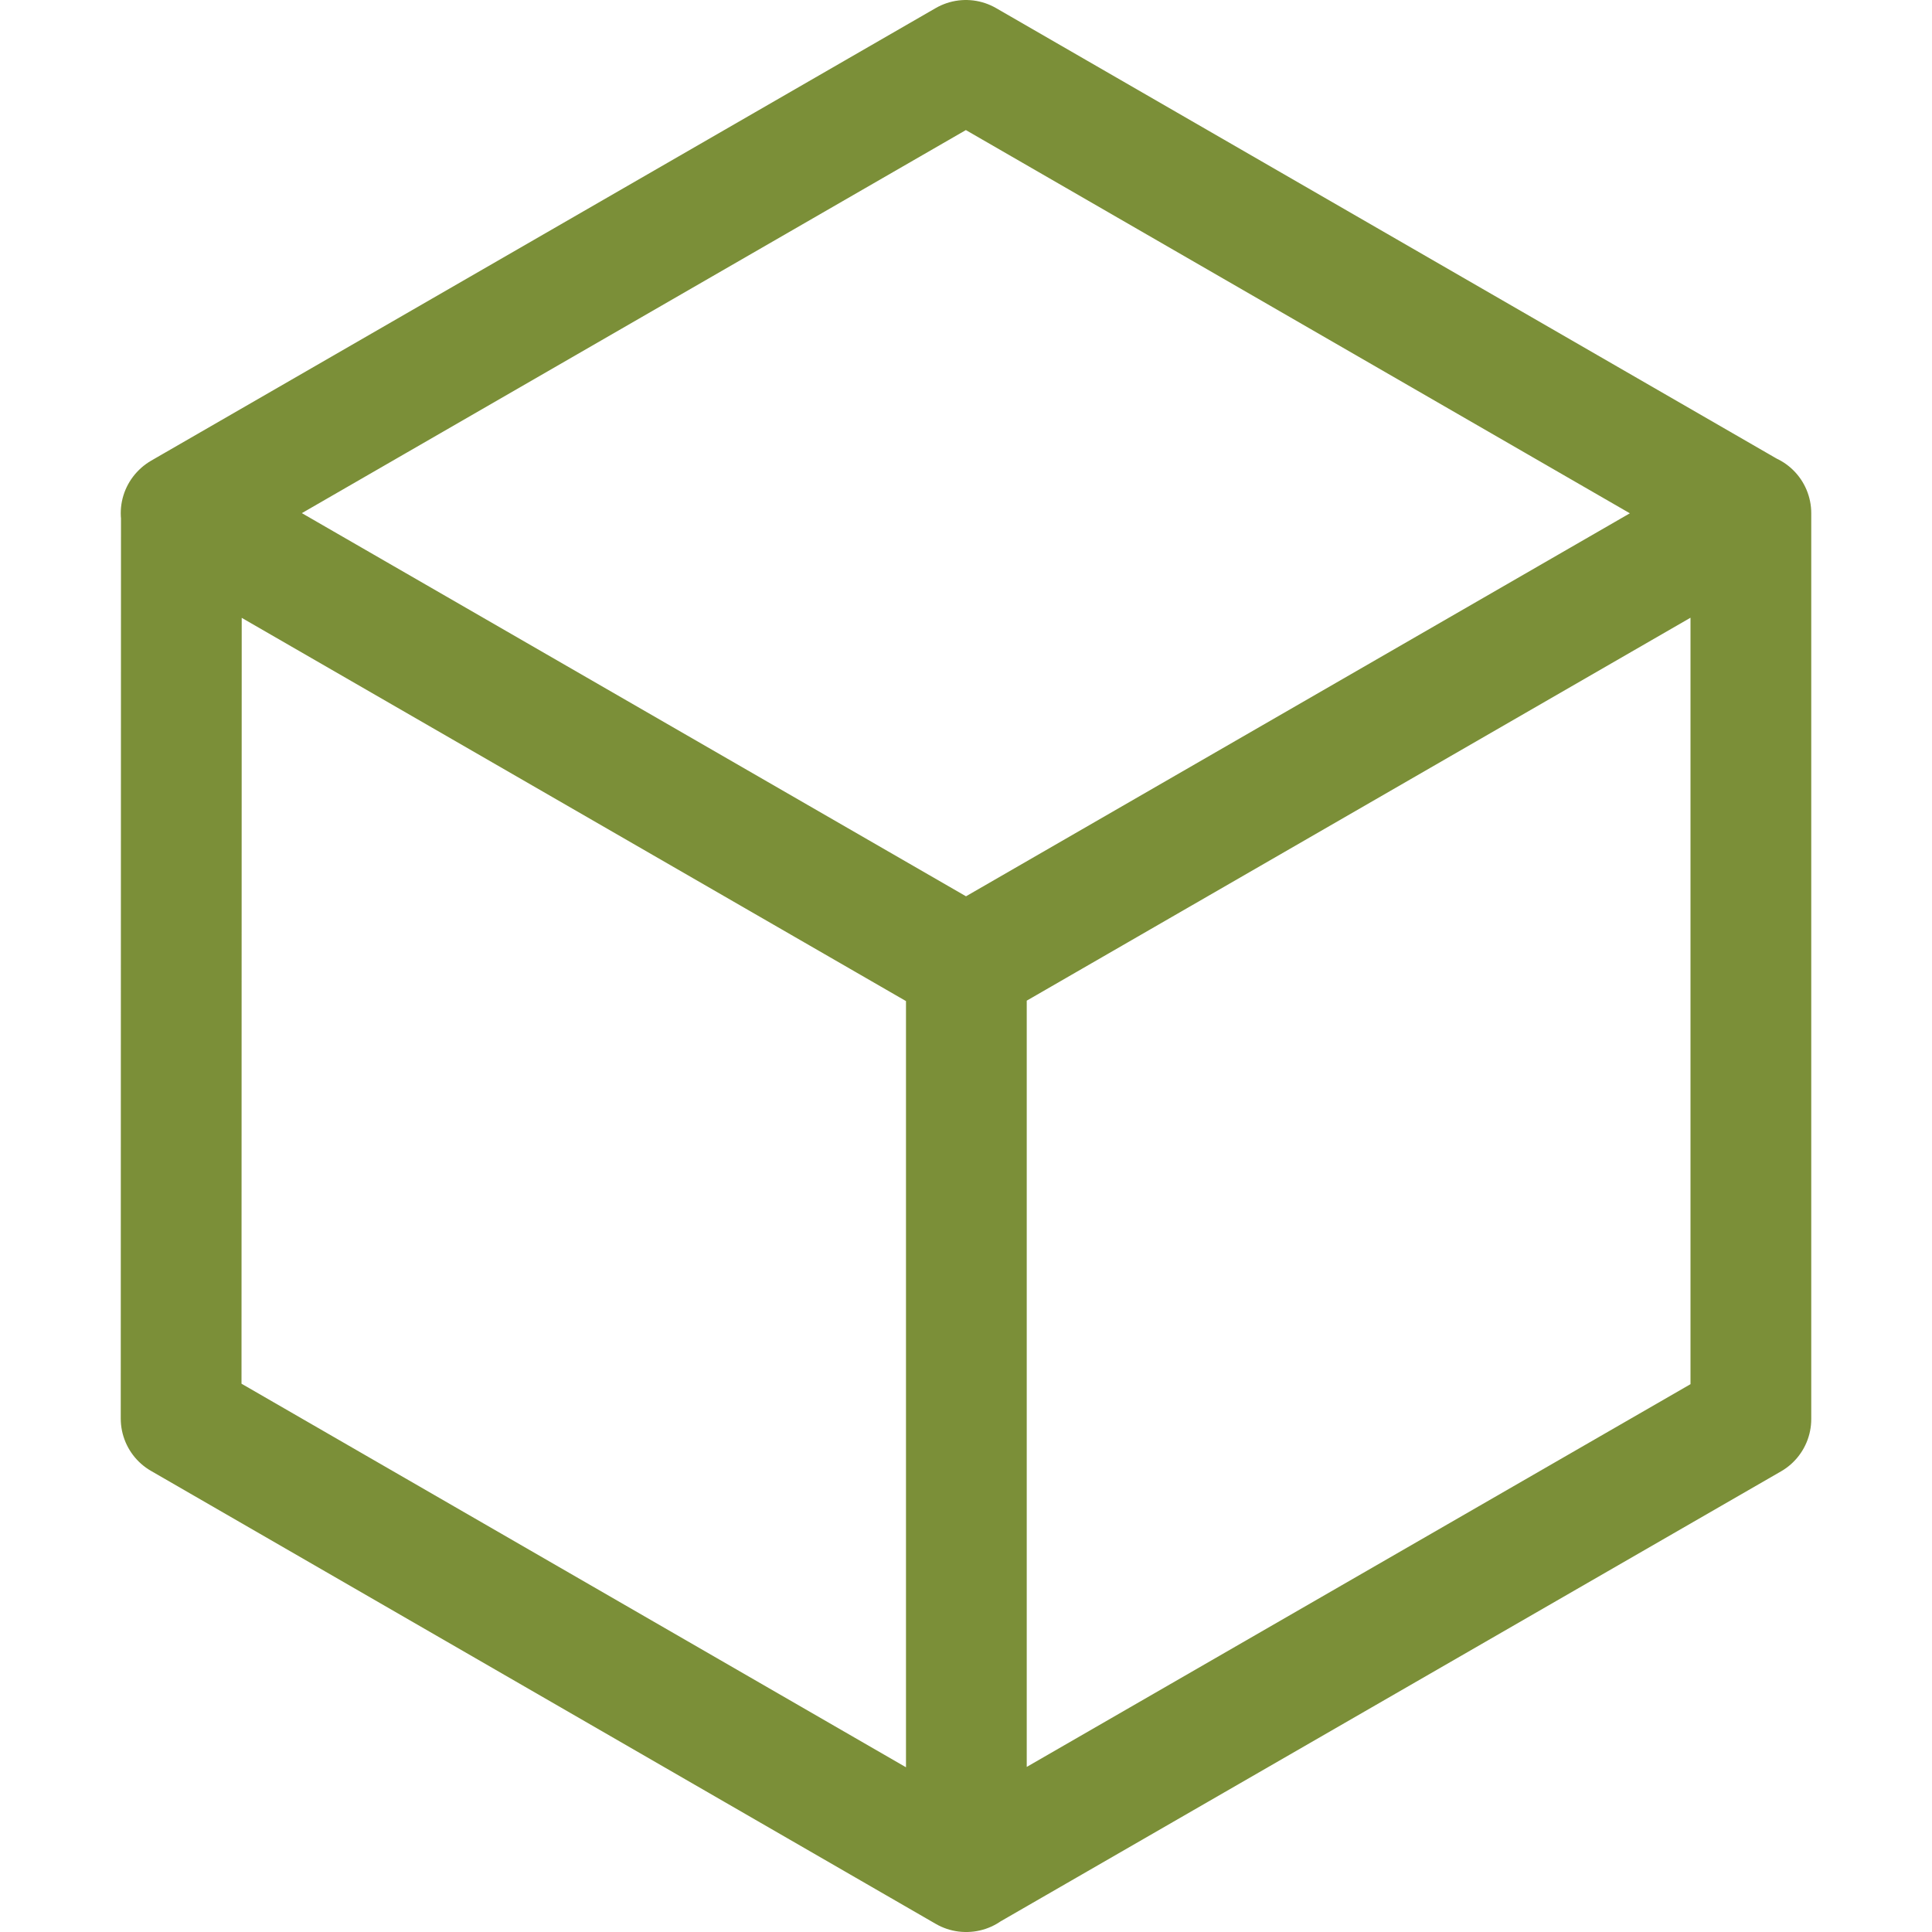 <svg xmlns="http://www.w3.org/2000/svg" width="16" height="16" viewBox="0 0 16 16">
	<path fill="none" stroke="#7B8F38" stroke-linecap="round" stroke-linejoin="round" d="M14.5,11.752 L8,15.5 L1.5,11.748 L1.502,4.248 L7.999,0.5 L14.5,4.252 L14.5,11.752 Z M1.5,4.25 L8,8 M14.5,4.25 L8,8 M8.003,8 L8.003,15.5" />
</svg>

